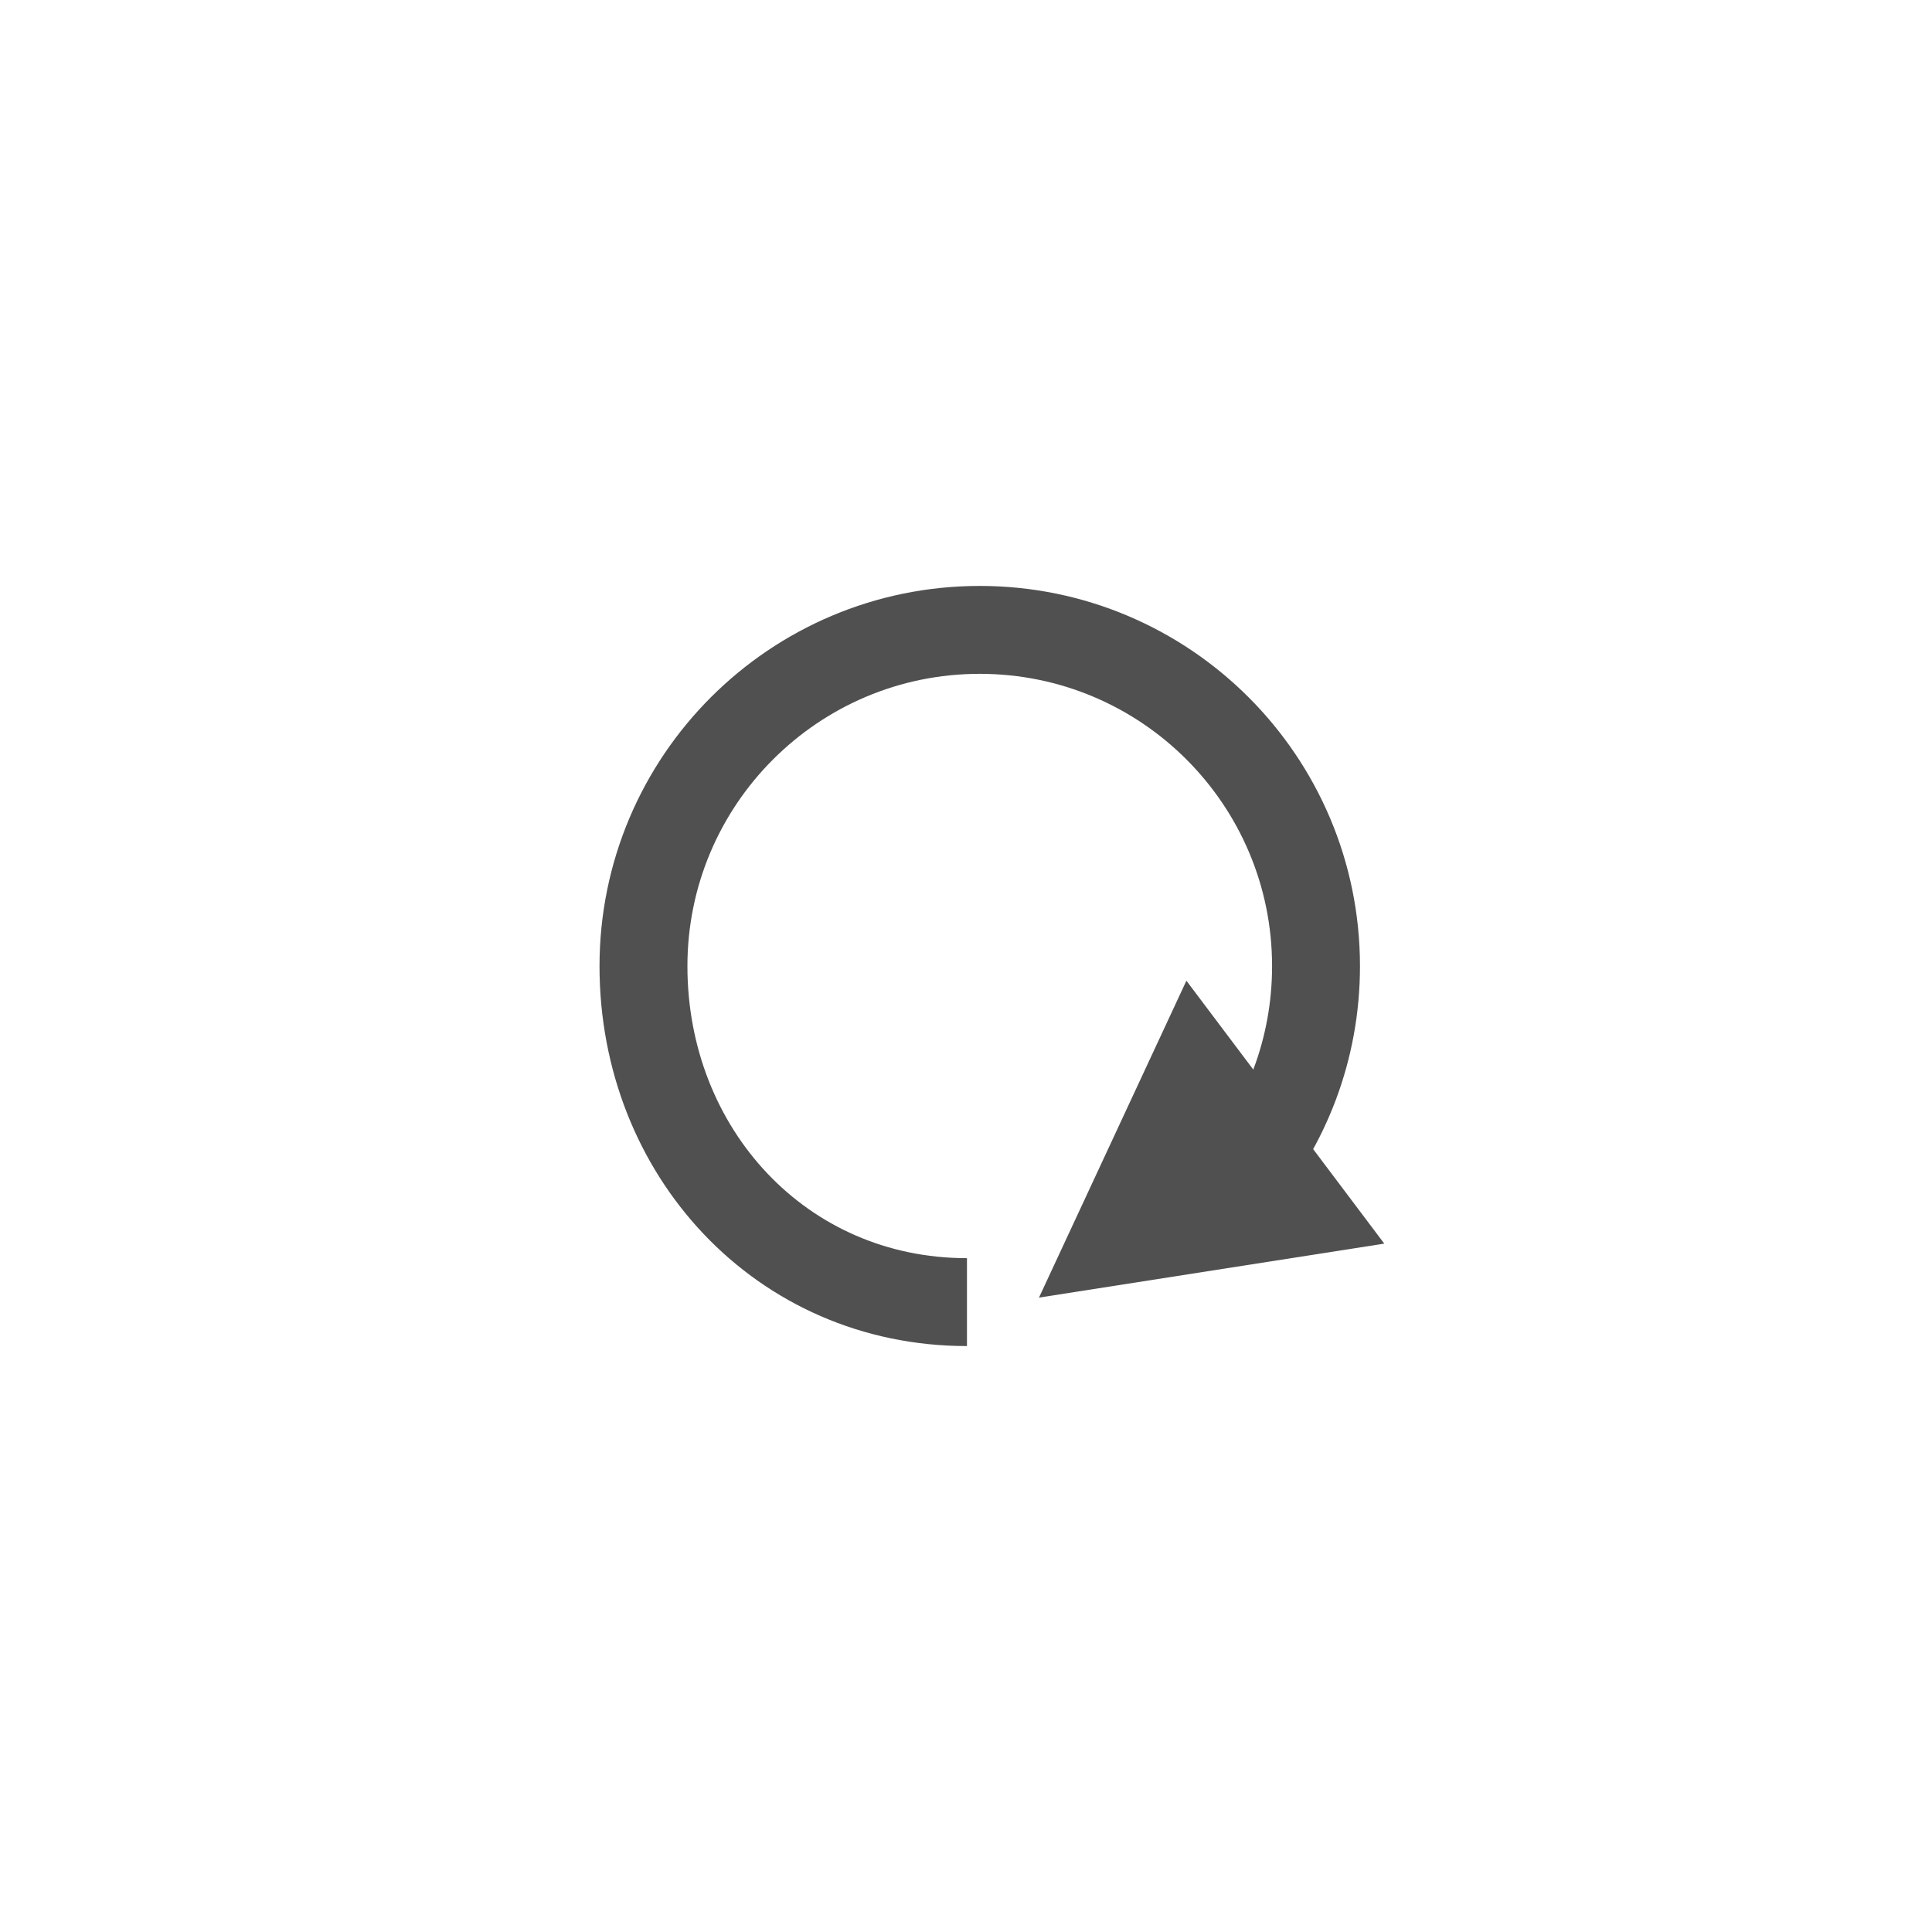 <?xml version="1.0" encoding="UTF-8"?><svg id="Layer_2" xmlns="http://www.w3.org/2000/svg" viewBox="0 0 120.88 120.88"><defs><style>.cls-1{fill:#505050;}.cls-2{stroke:#505050;stroke-miterlimit:10;stroke-width:5.5px;}.cls-2,.cls-3{fill:none;}</style></defs><g id="Layer_1-2"><g><g id="Ellipse_7-2"><circle class="cls-3" cx="60.44" cy="60.44" r="60.44"/><circle class="cls-3" cx="60.44" cy="60.44" r="59.9"/></g><g><path id="Polygon_1" class="cls-1" d="M65,81.2l9.23-19.84,12.38,16.45-21.62,3.38Z"/><path class="cls-2" d="M60.5,81.47c-11.62,0-20.24-9.4-20.24-21.02s9.42-21.04,21.04-21.04,21.04,9.42,21.04,21.04c0,5.2-1.88,9.95-5,13.62"/></g></g></g></svg>